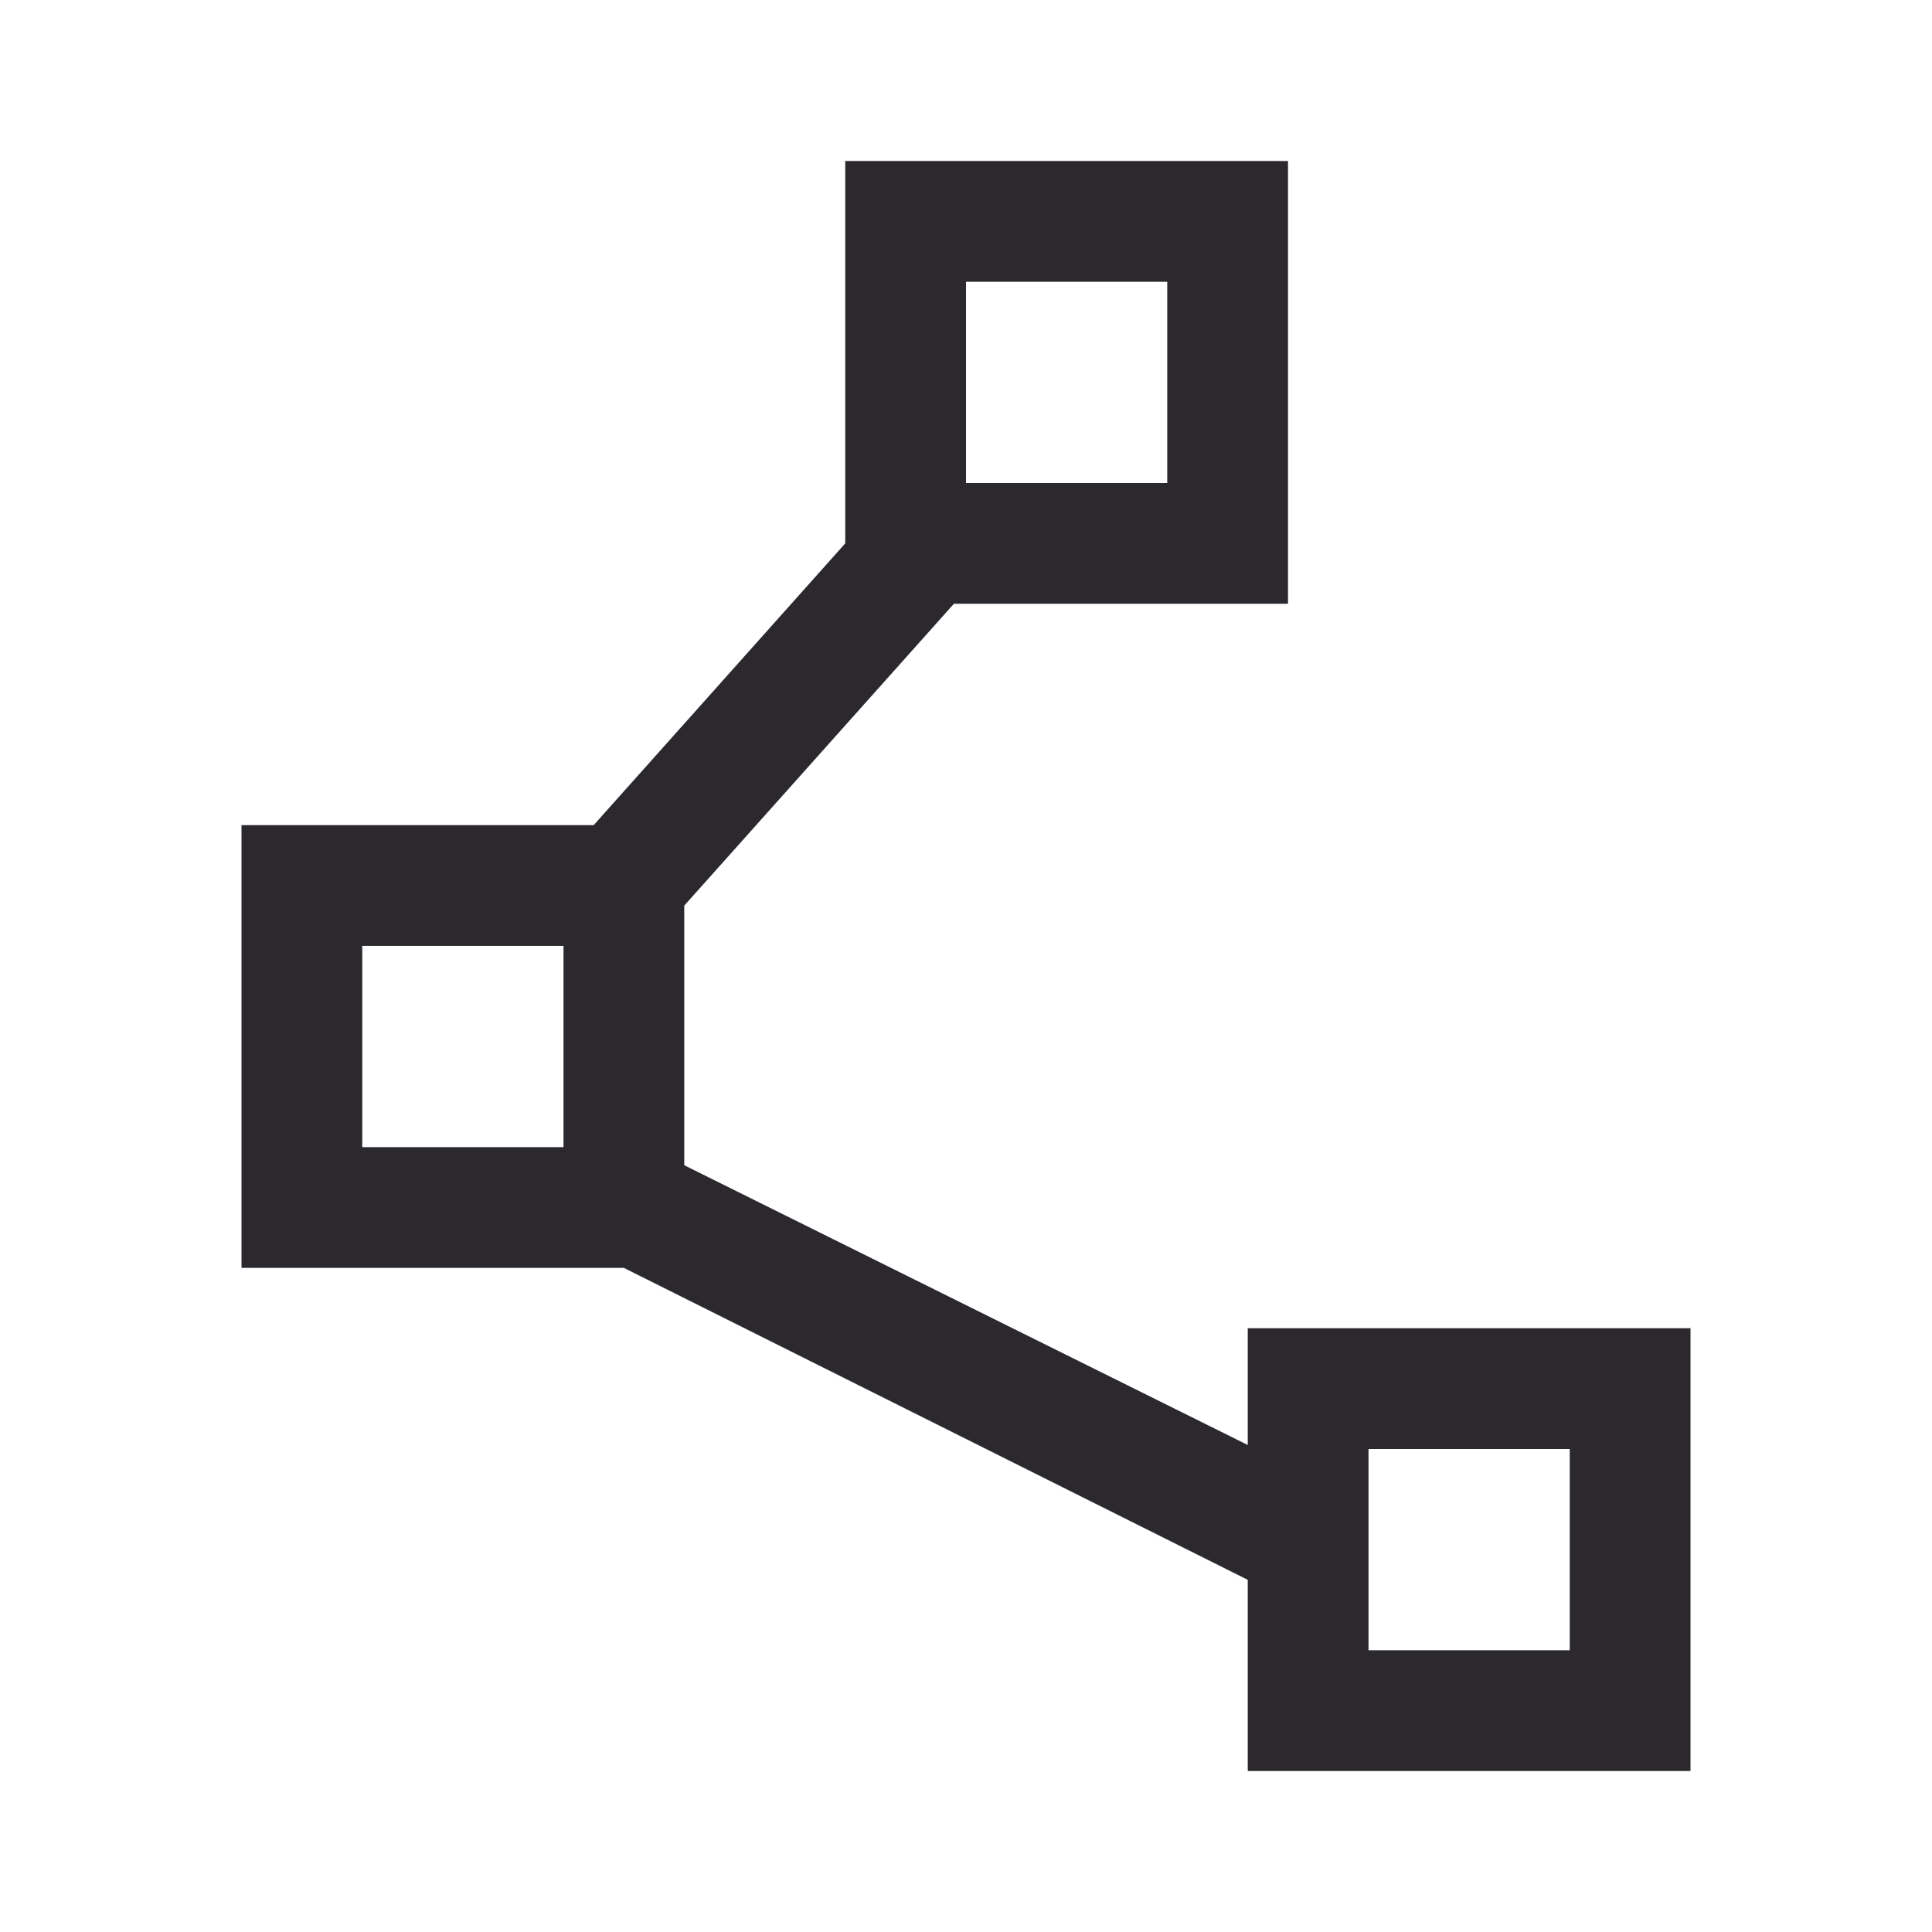 <svg xmlns="http://www.w3.org/2000/svg" height="48" width="48">
	<style>.icon-canvas-transparent{opacity:0;fill:#2d2d30}.icon-vs-out{fill:#2d2d30}.icon-vs-bg{fill:#c5c5c5}.icon-vs-fg{fill:#2b282e}</style>
	<path class="icon-vs-fg" d="M31 44v-4.75L15.5 31.5H6v-11h8.75l6.25-7V4h11v11h-8.3L17 22.5v6.45l14 6.95V33h11v11Zm-7-32h5V7h-5ZM9 28.5h5v-5H9ZM34 41h5v-5h-5ZM26.5 9.5ZM11.5 26Zm25 12.5Z"/>
</svg>